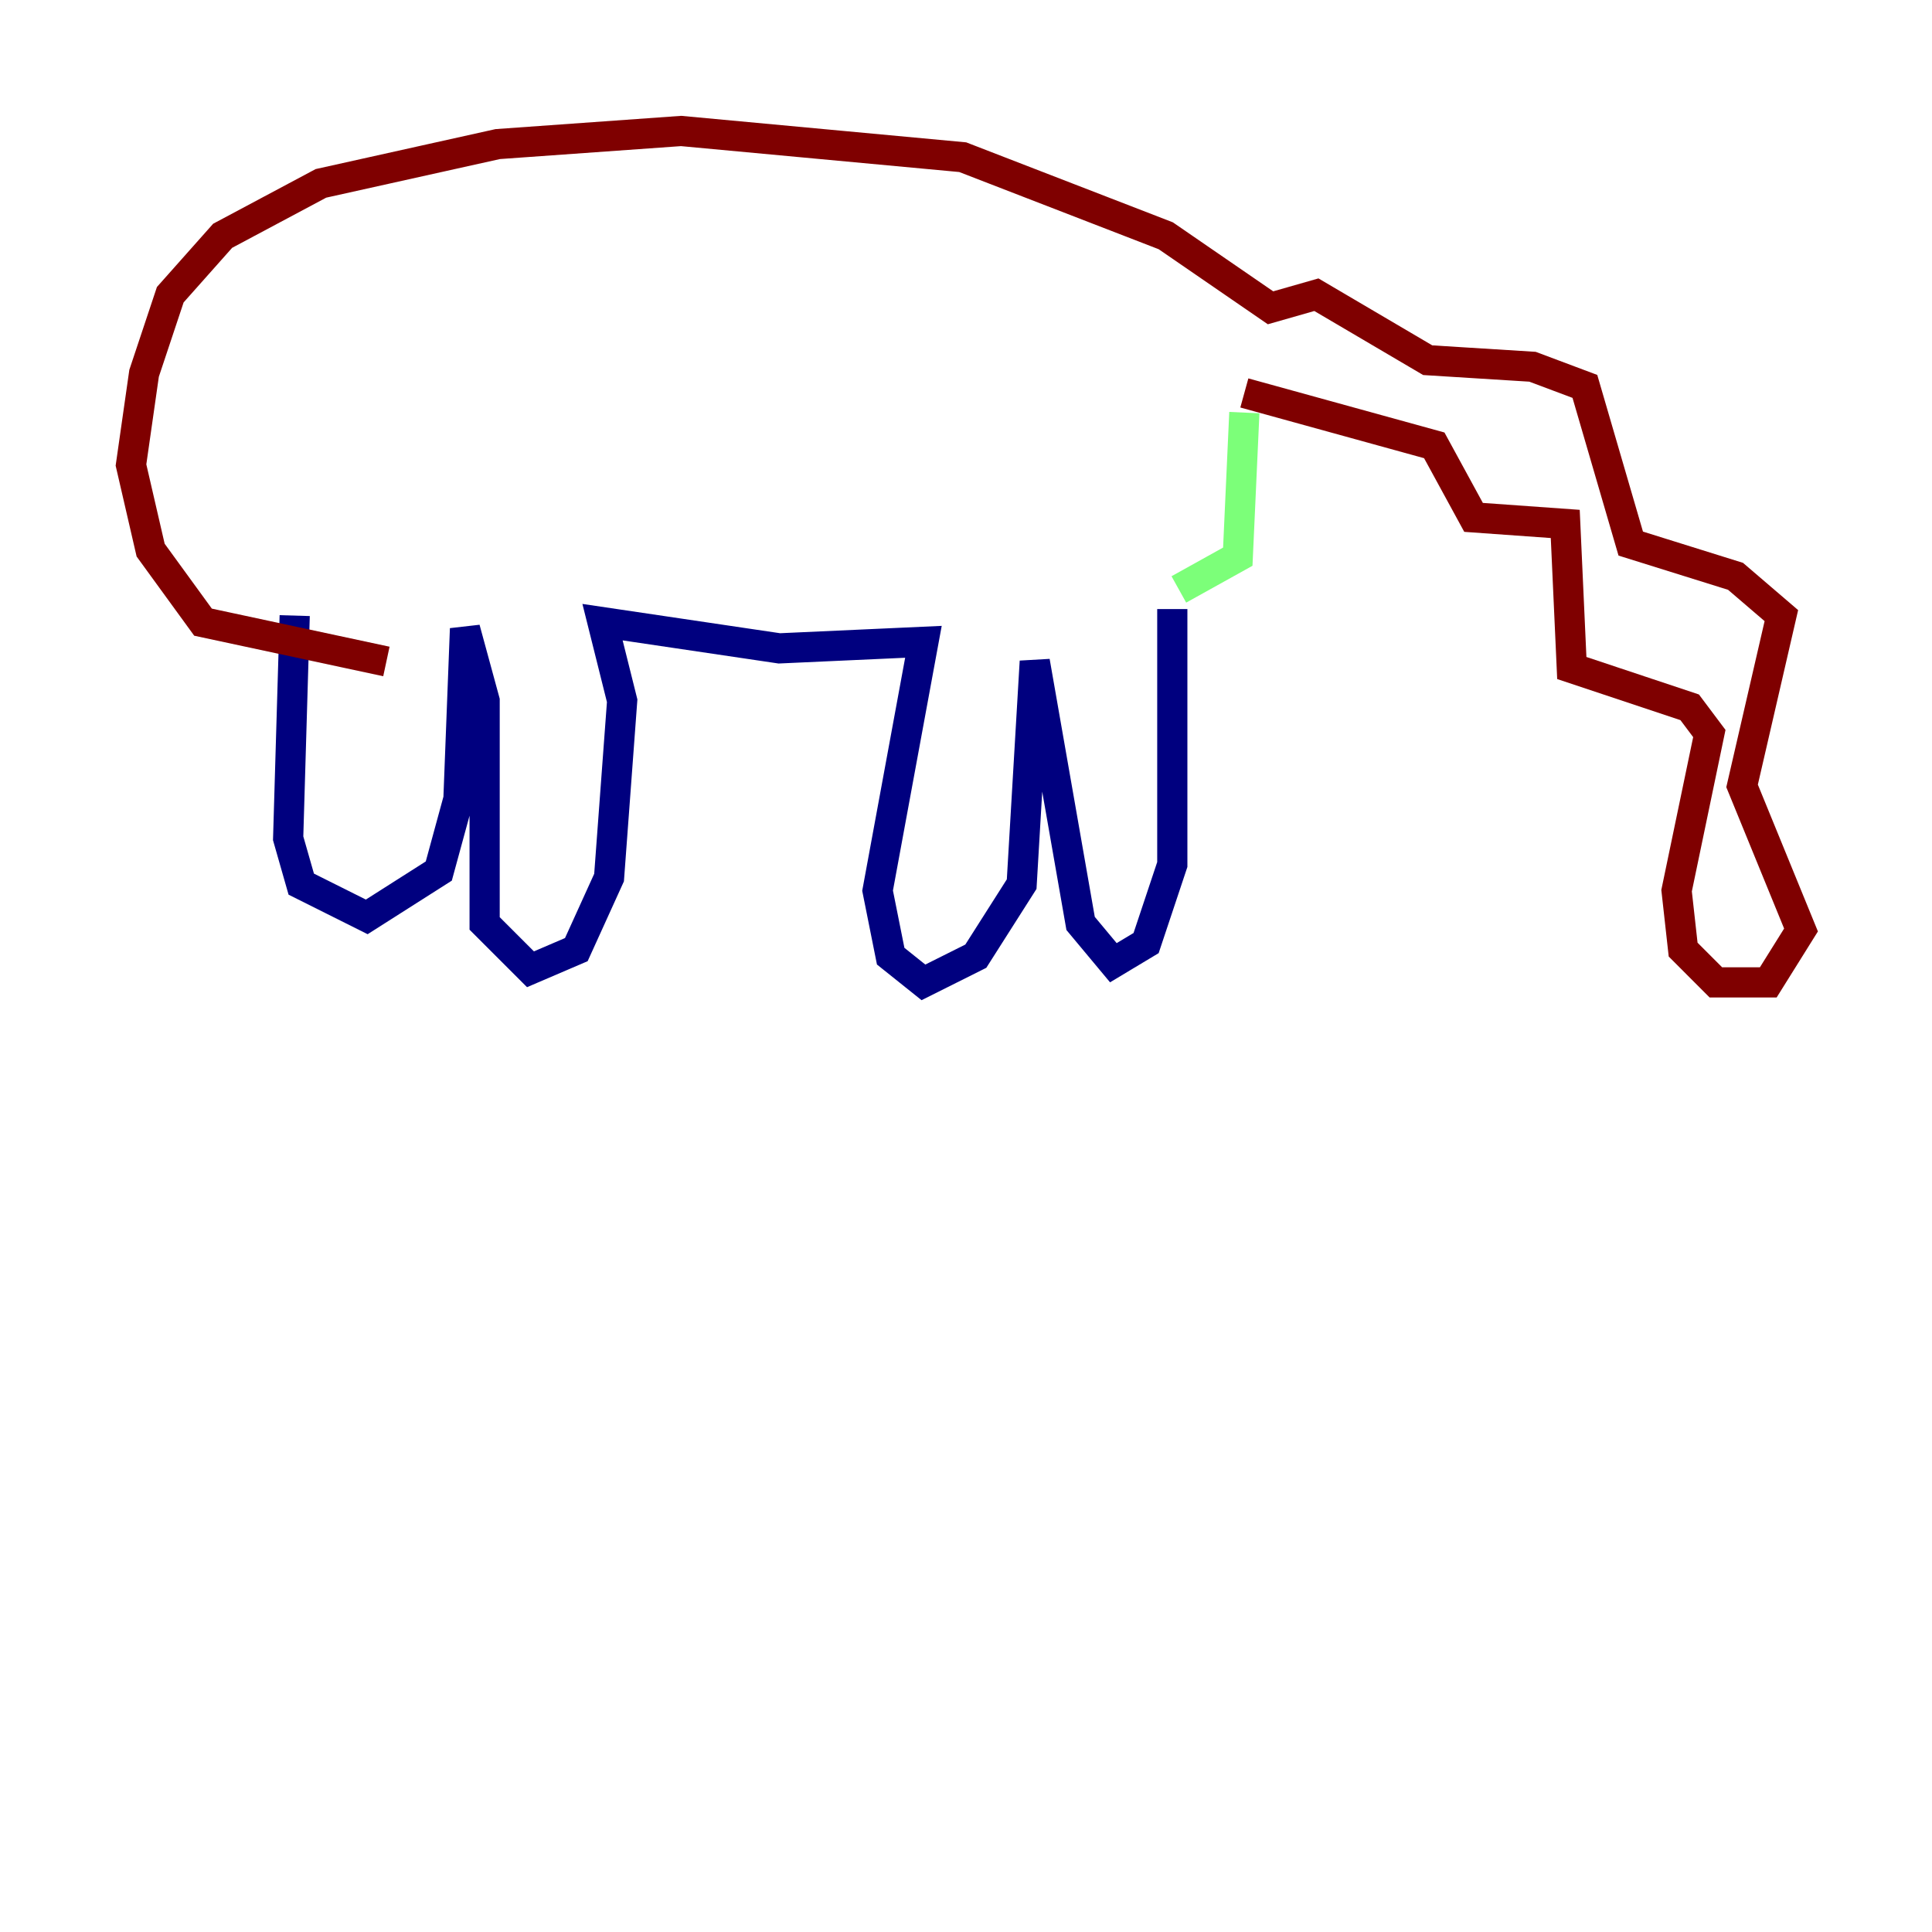 <?xml version="1.0" encoding="utf-8" ?>
<svg baseProfile="tiny" height="128" version="1.2" viewBox="0,0,128,128" width="128" xmlns="http://www.w3.org/2000/svg" xmlns:ev="http://www.w3.org/2001/xml-events" xmlns:xlink="http://www.w3.org/1999/xlink"><defs /><polyline fill="none" points="19.525,40.786 19.091,55.539 19.959,58.576 24.298,60.746 29.071,57.709 30.373,52.936 30.807,41.654 32.108,46.427 32.108,61.18 35.146,64.217 38.183,62.915 40.352,58.142 41.22,46.427 39.919,41.22 51.634,42.956 61.18,42.522 58.142,59.01 59.01,63.349 61.18,65.085 64.651,63.349 67.688,58.576 68.556,43.824 71.593,61.18 73.763,63.783 75.932,62.481 77.668,57.275 77.668,40.352" stroke="#00007f" stroke-width="2" /><polyline fill="none" points="78.102,39.051 82.007,36.881 82.441,27.336" stroke="#7cff79" stroke-width="2" /><polyline fill="none" points="82.441,26.034 95.024,29.505 97.627,34.278 103.702,34.712 104.136,44.258 111.946,46.861 113.248,48.597 111.078,59.01 111.512,62.915 113.681,65.085 117.153,65.085 119.322,61.614 115.417,52.068 118.02,40.786 114.983,38.183 108.041,36.014 105.003,25.6 101.532,24.298 94.59,23.864 87.214,19.525 84.176,20.393 77.234,15.62 63.783,10.414 45.125,8.678 32.976,9.546 21.261,12.149 14.752,15.62 11.281,19.525 9.546,24.732 8.678,30.807 9.98,36.447 13.451,41.22 25.6,43.824" stroke="#7f0000" stroke-width="2" /></svg>